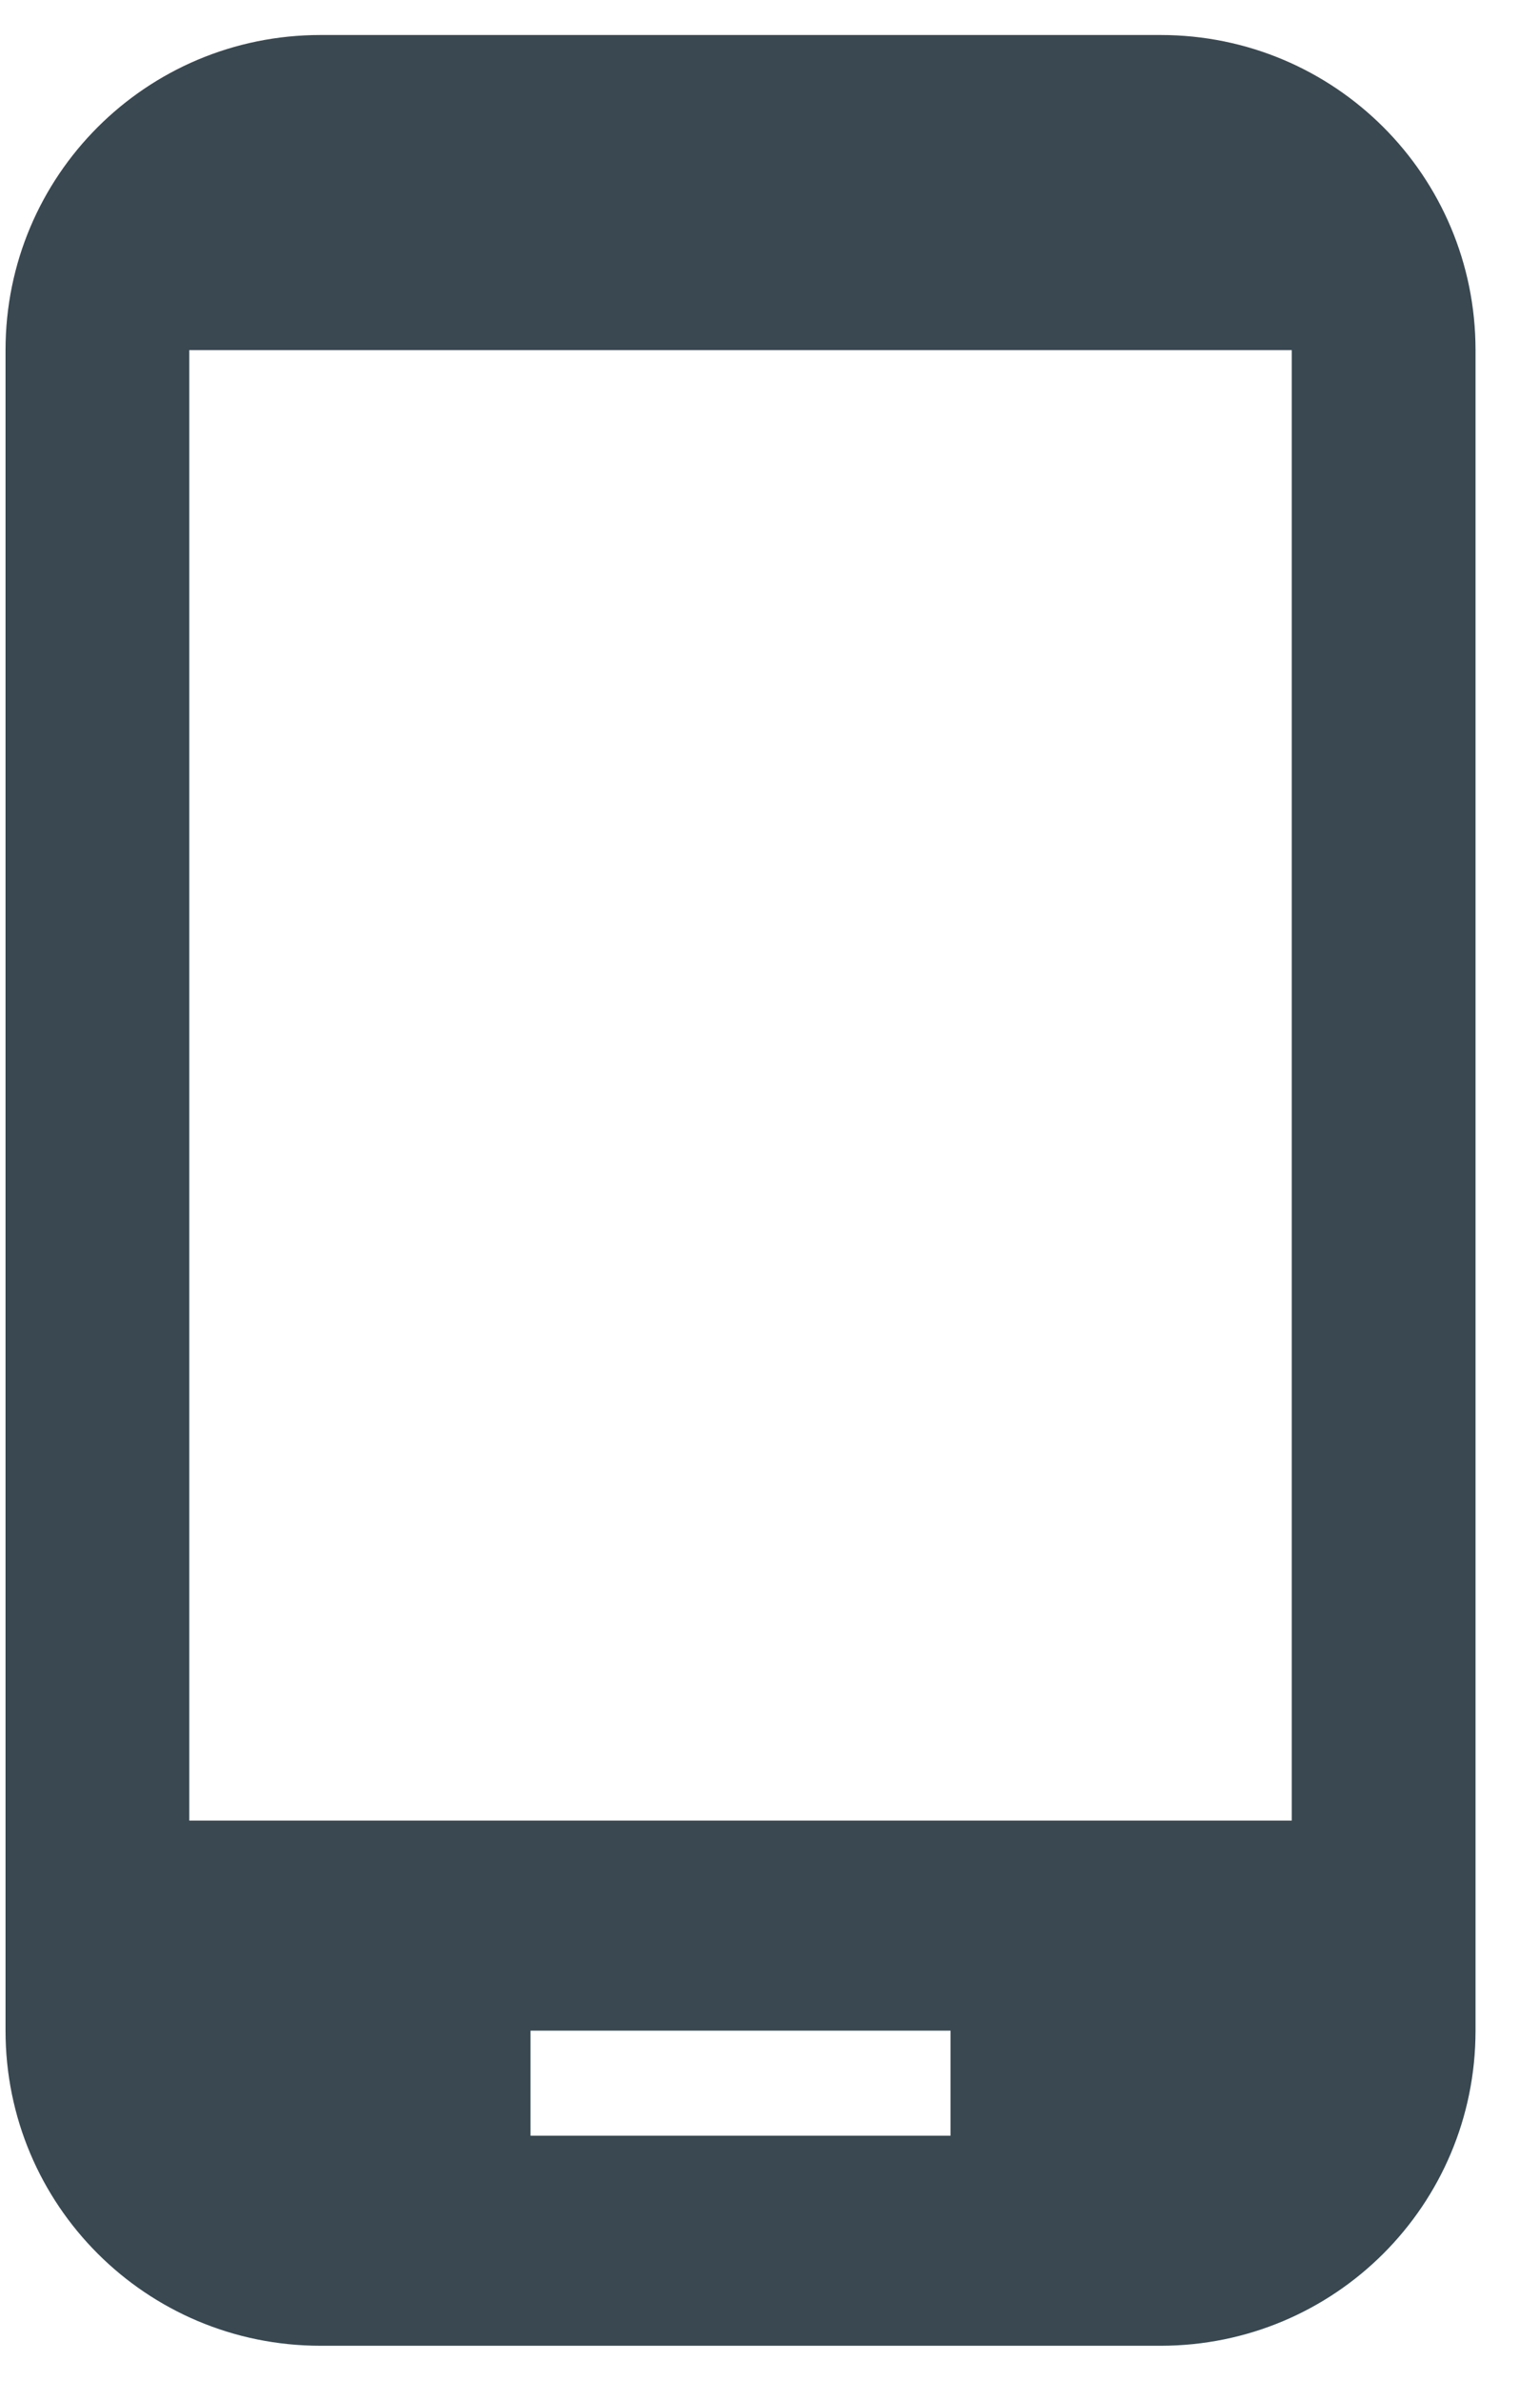 <svg width="22" height="34" viewBox="0 0 22 34" fill="none" xmlns="http://www.w3.org/2000/svg">
<path d="M16.579 0.5H4.579C2.089 0.5 0.079 2.51 0.079 5V29C0.079 31.49 2.089 33.5 4.579 33.5H16.579C19.069 33.5 21.079 31.49 21.079 29V5C21.079 2.51 19.069 0.5 16.579 0.5ZM13.579 30.5H7.579V29H13.579V30.5ZM18.454 26H2.704V5H18.454V26Z" fill="#394851"/>
</svg>

